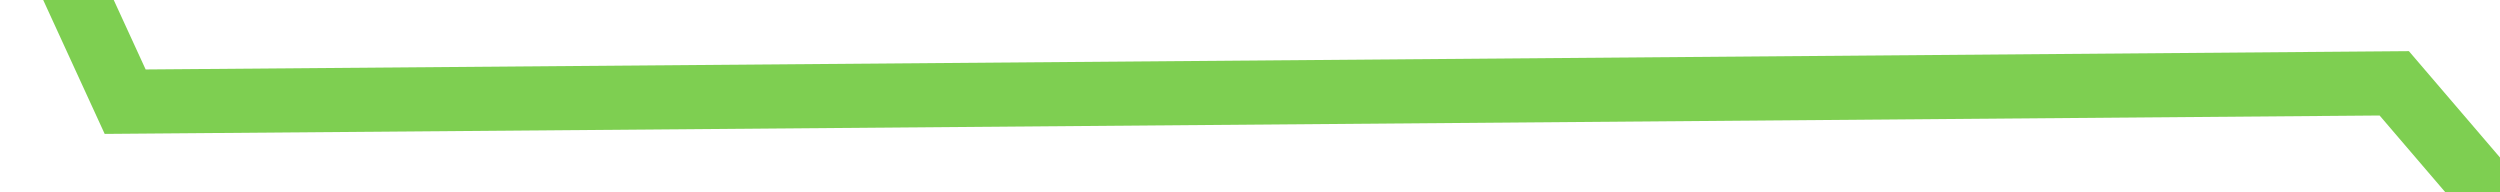 ﻿<?xml version="1.0" encoding="utf-8"?>
<svg version="1.1" xmlns:xlink="http://www.w3.org/1999/xlink" width="78px" height="6px" preserveAspectRatio="xMinYMid meet" viewBox="764 119  78 4" xmlns="http://www.w3.org/2000/svg">
  <g transform="matrix(0.819 0.574 -0.574 0.819 214.624 -438.699 )">
    <path d="M 0 120  L 59.286 95.342  L 116.926 65.753  L 174.565 54.247  L 232.733 38.897  L 289.844 32.055  L 347.483 19.726  L 406.051 0  L 461.115 16.438  L 520.401 40.274  L 578.041 70.685  L 635.68 68.219  L 693.32 101.918  L 750.959 60.822  L 808.599 75.616  L 866.238 49.315  L 925.524 53.425  L 979.87 41.918  L 1039.156 31.233  L 1098.442 35.342  L 1154.435 40.274  L 1213.721 23.836  L 1269.714 64.932  L 1329 44.384  " stroke-width="2" stroke="#7ecf51" fill="none" transform="matrix(1 0 0 1 81 39 )" />
  </g>
</svg>